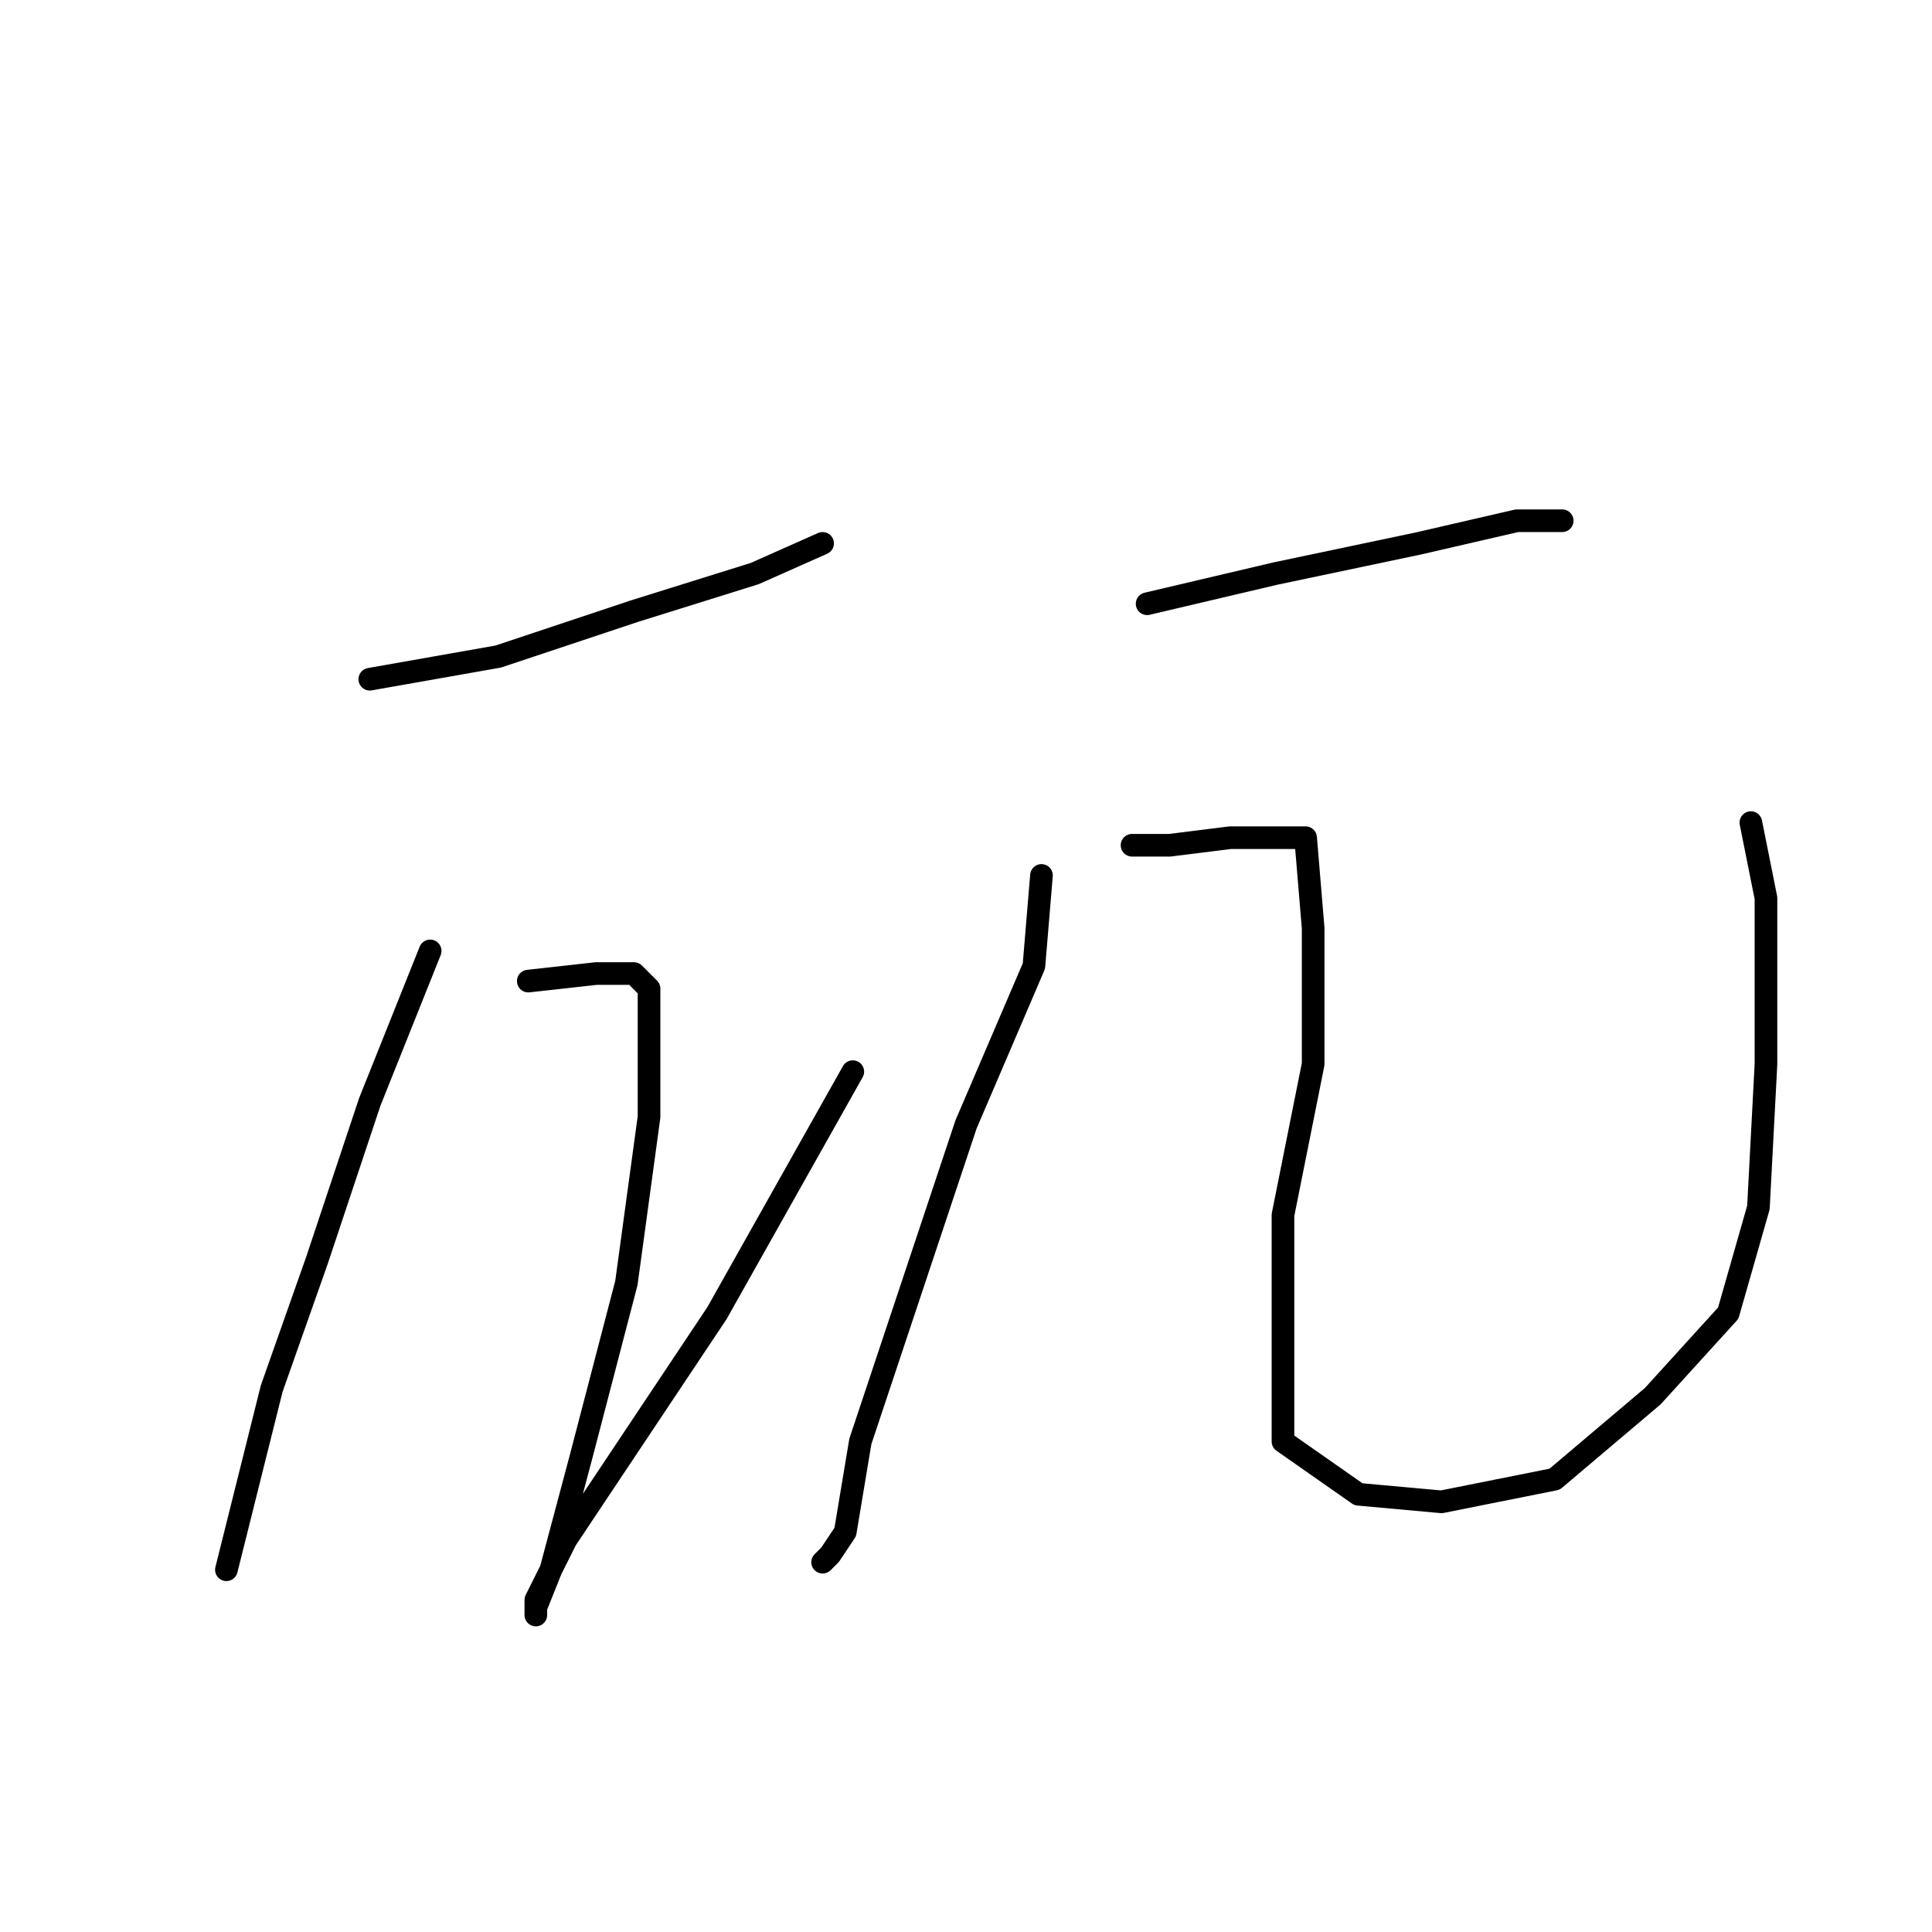 <?xml version="1.0" standalone="no"?>
    <svg width="256" height="256" xmlns="http://www.w3.org/2000/svg" version="1.1">
    <polyline stroke="black" stroke-width="3" stroke-linecap="round" fill="transparent" stroke-linejoin="round" points="49 90 66 87 84 81 100 76 109 72 109 72 " />
        <polyline stroke="black" stroke-width="3" stroke-linecap="round" fill="transparent" stroke-linejoin="round" points="57 126 49 146 42 167 36 184 32 200 30 208 30 208 " />
        <polyline stroke="black" stroke-width="3" stroke-linecap="round" fill="transparent" stroke-linejoin="round" points="70 130 79 129 84 129 86 131 86 148 83 170 77 193 73 208 71 213 71 214 71 212 75 204 95 174 113 142 113 142 " />
        <polyline stroke="black" stroke-width="3" stroke-linecap="round" fill="transparent" stroke-linejoin="round" points="152 80 169 76 188 72 201 69 207 69 207 69 " />
        <polyline stroke="black" stroke-width="3" stroke-linecap="round" fill="transparent" stroke-linejoin="round" points="138 116 137 128 128 149 121 170 114 191 112 203 110 206 109 207 109 207 " />
        <polyline stroke="black" stroke-width="3" stroke-linecap="round" fill="transparent" stroke-linejoin="round" points="150 112 155 112 163 111 171 111 173 111 174 123 174 141 170 161 170 179 170 191 180 198 191 199 206 196 219 185 229 174 233 160 234 141 234 119 232 109 232 109 " />
        </svg>